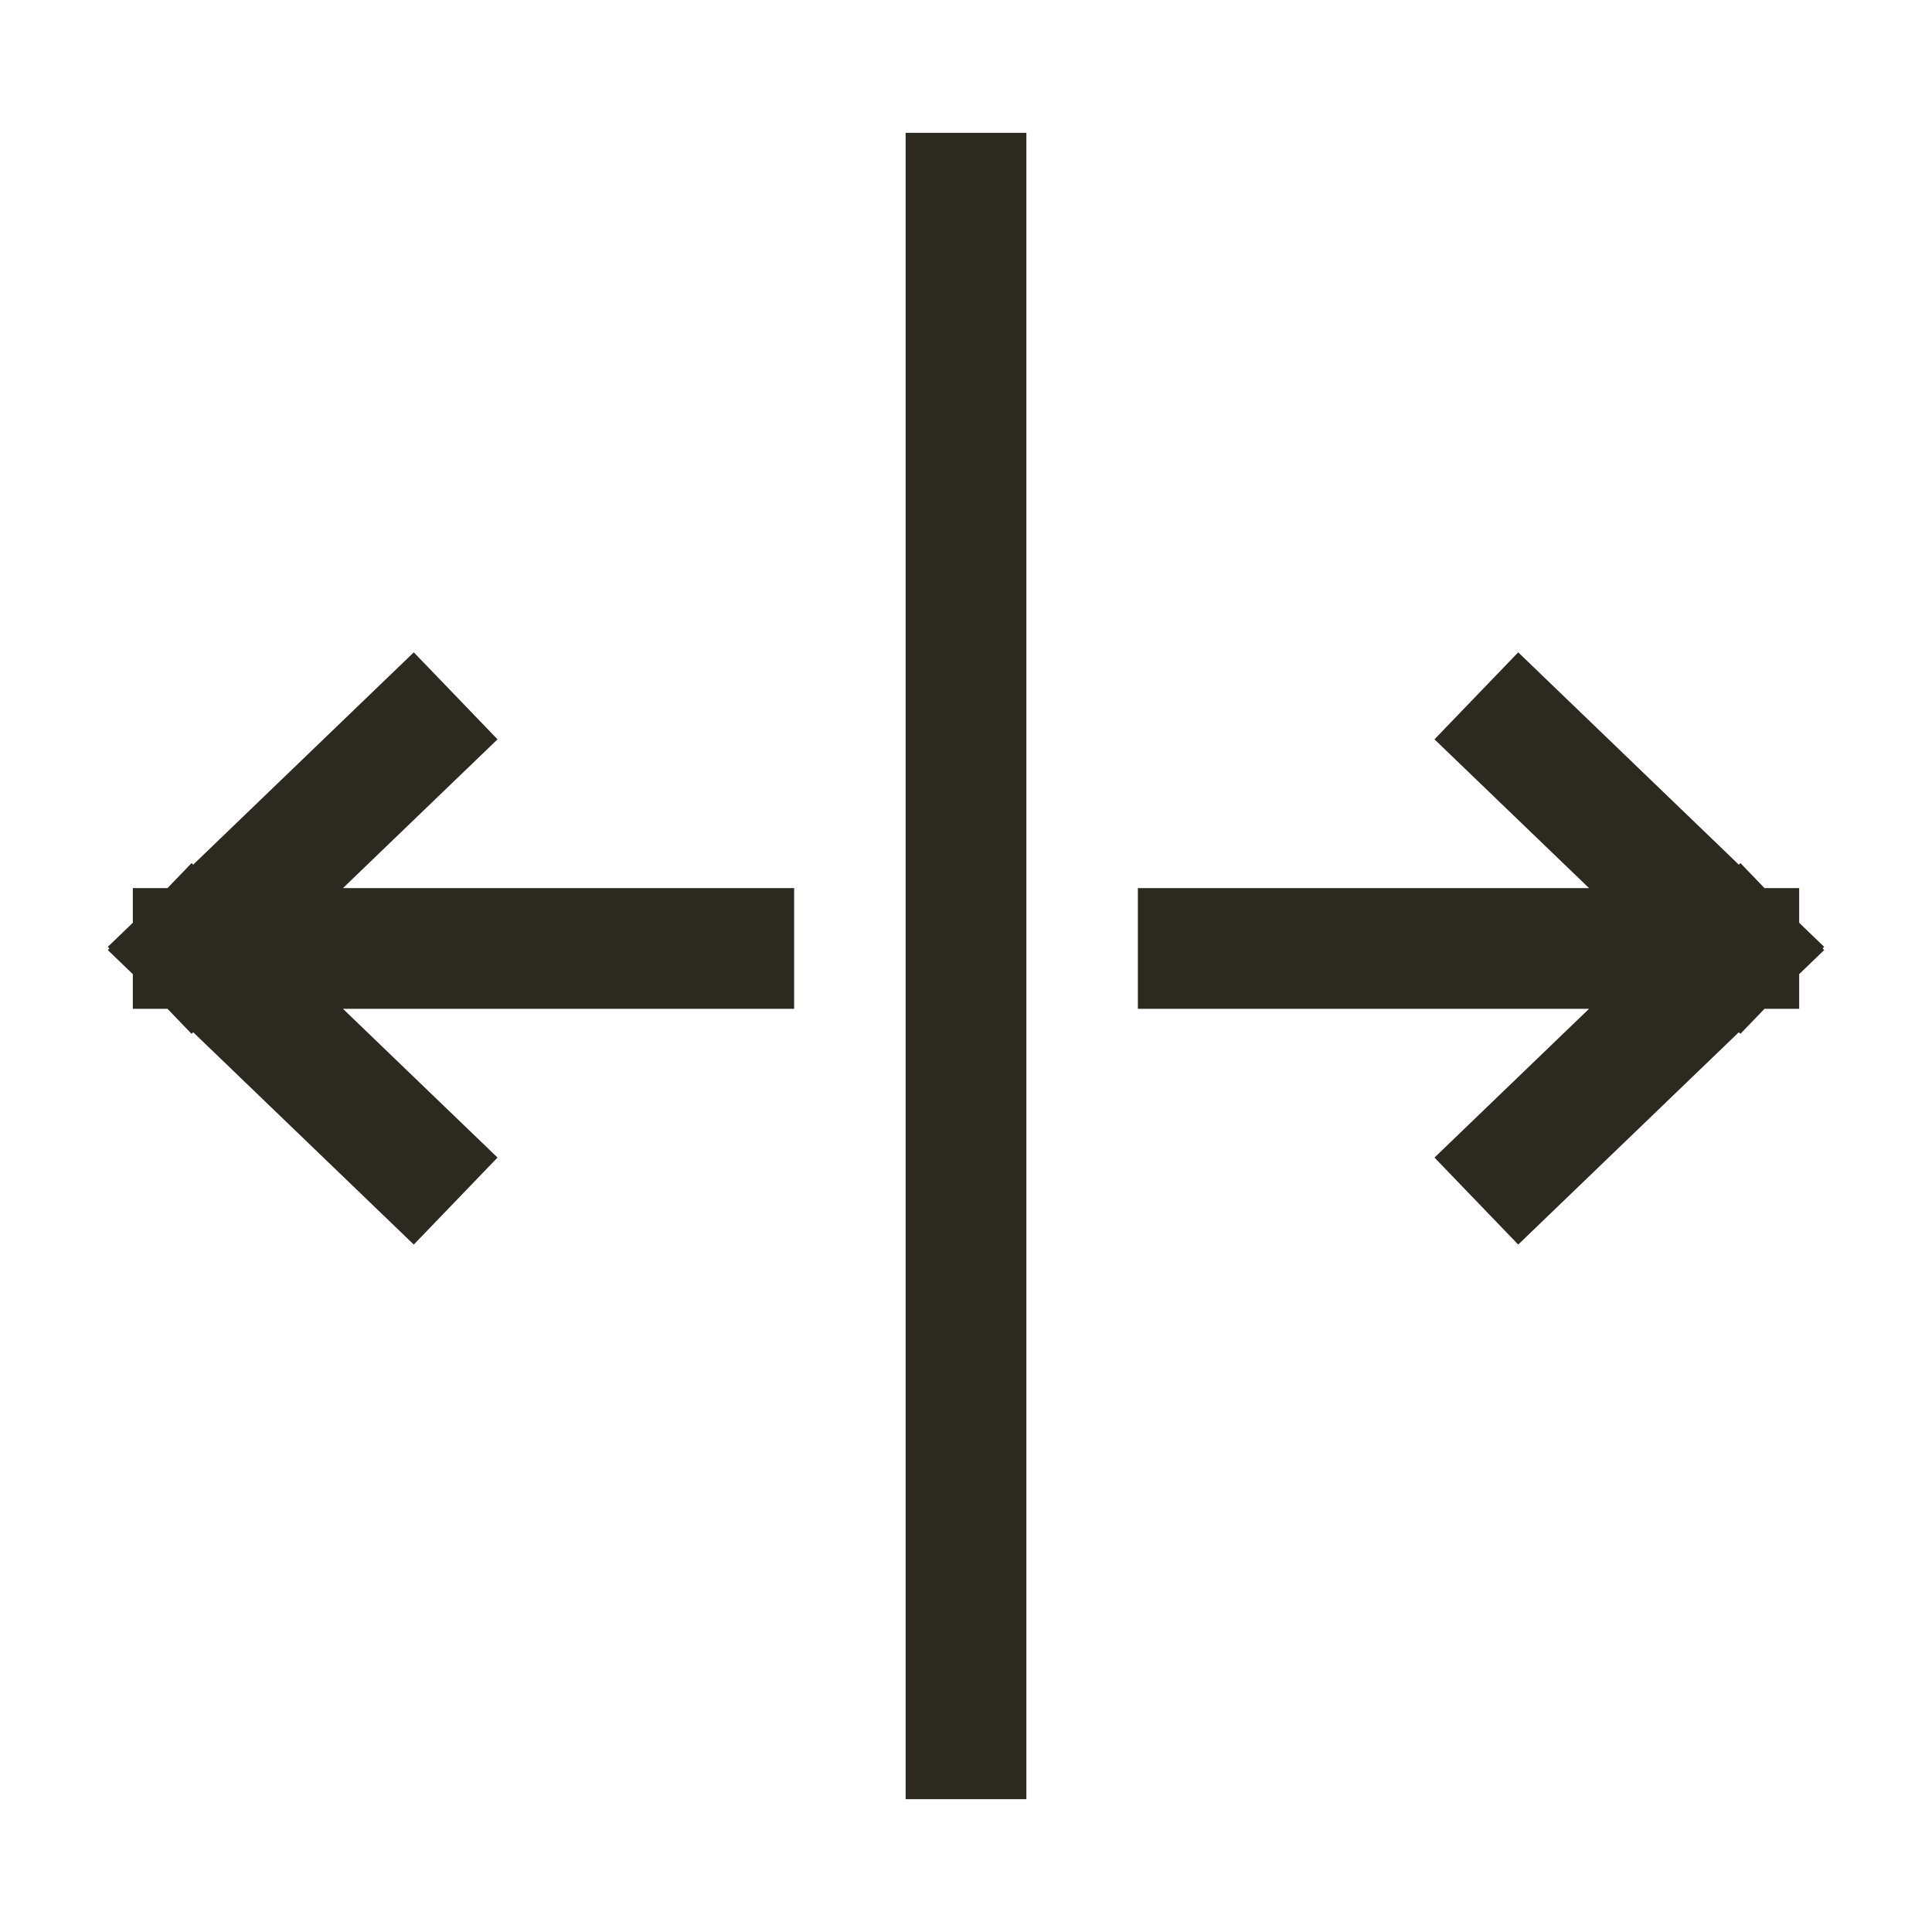<svg width="24" height="24" viewBox="0 0 24 24" fill="none" xmlns="http://www.w3.org/2000/svg">
<path d="M12 21.6V2.4M5.12 14.4L2.4 11.782M2.4 11.782L5.12 9.164M2.4 11.782H9.115M18.88 9.164L21.6 11.782M21.6 11.782L18.88 14.4M21.6 11.782L14.885 11.782" stroke="#2C2920" stroke-width="1.5" stroke-linecap="square" stroke-linejoin="round"/>
</svg>
